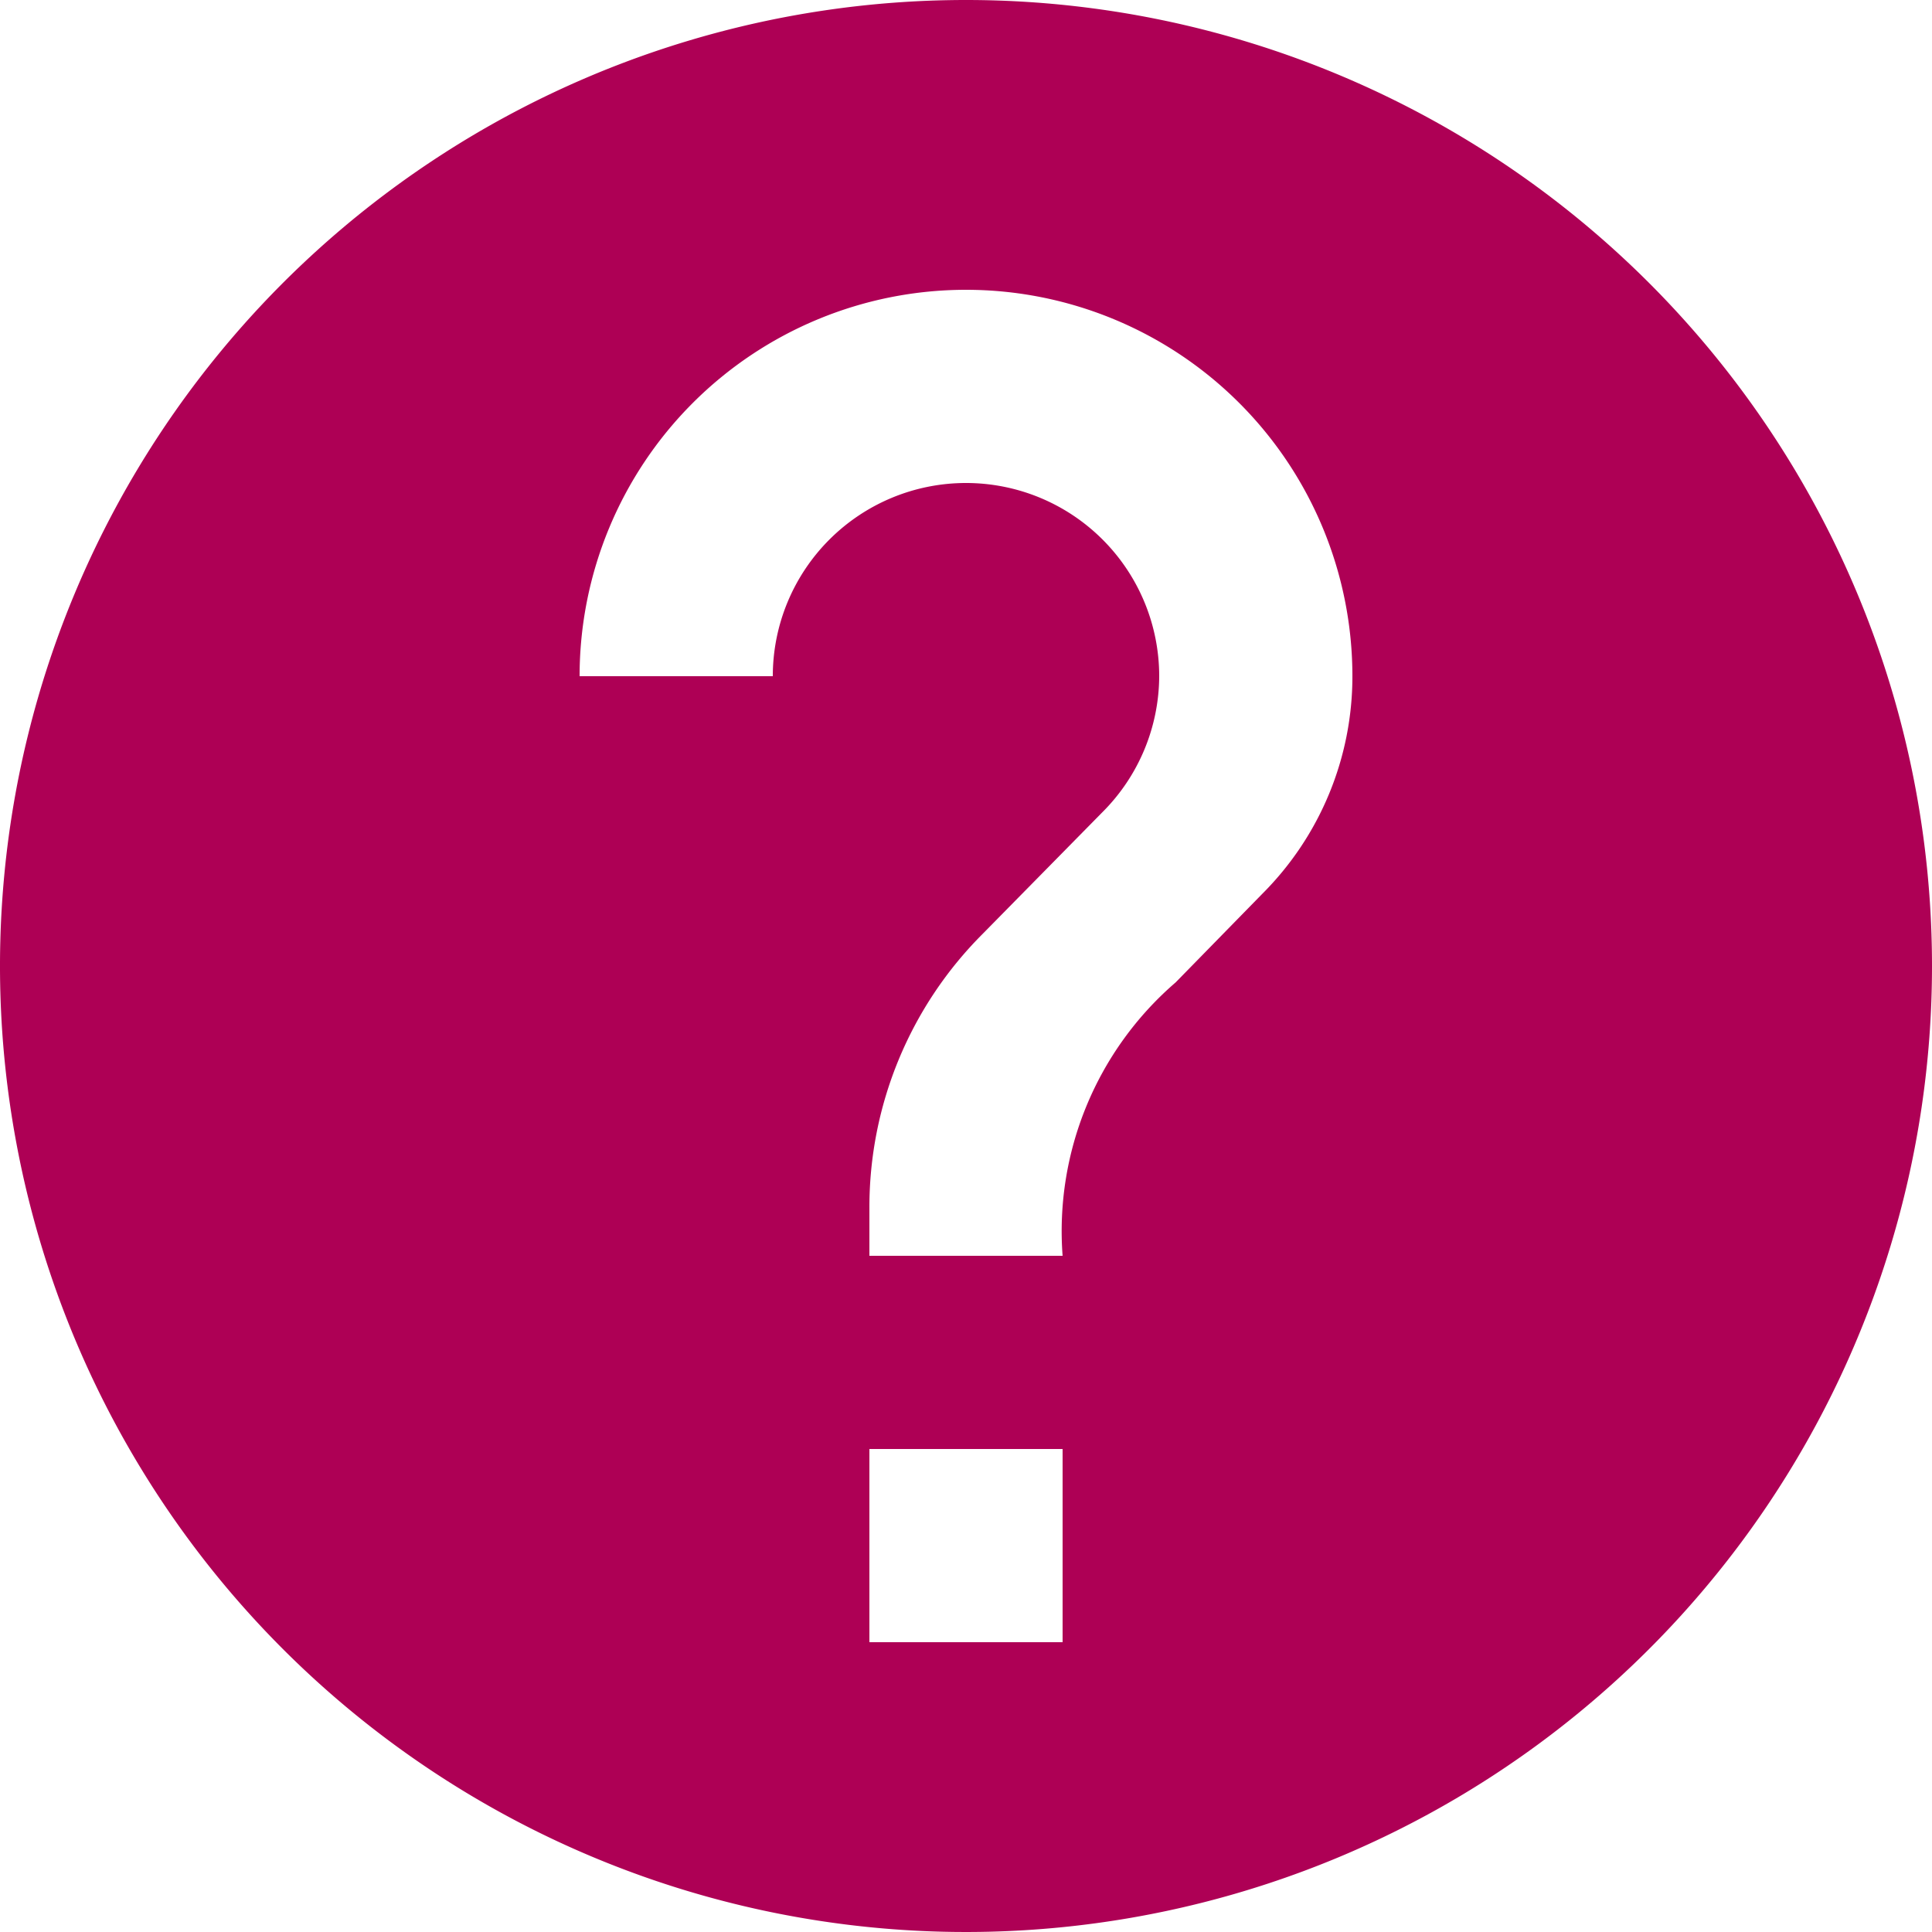 <svg id="Layer_1" data-name="Layer 1" xmlns="http://www.w3.org/2000/svg" viewBox="0 0 20 20"><defs><style>.cls-1{fill:#ae0055;}</style></defs><title>icons magenta</title><path class="cls-1" d="M10,0A10,10,0,1,0,20,10,10,10,0,0,0,10,0Zm1,17H9V15h2Zm2.07-7.75-.9.92A3.4,3.4,0,0,0,11,13H9v-.5a4,4,0,0,1,1.17-2.83l1.24-1.26A2,2,0,0,0,12,7,2,2,0,0,0,8,7H6a4,4,0,0,1,8,0A3.18,3.18,0,0,1,13.07,9.25Z"/></svg>